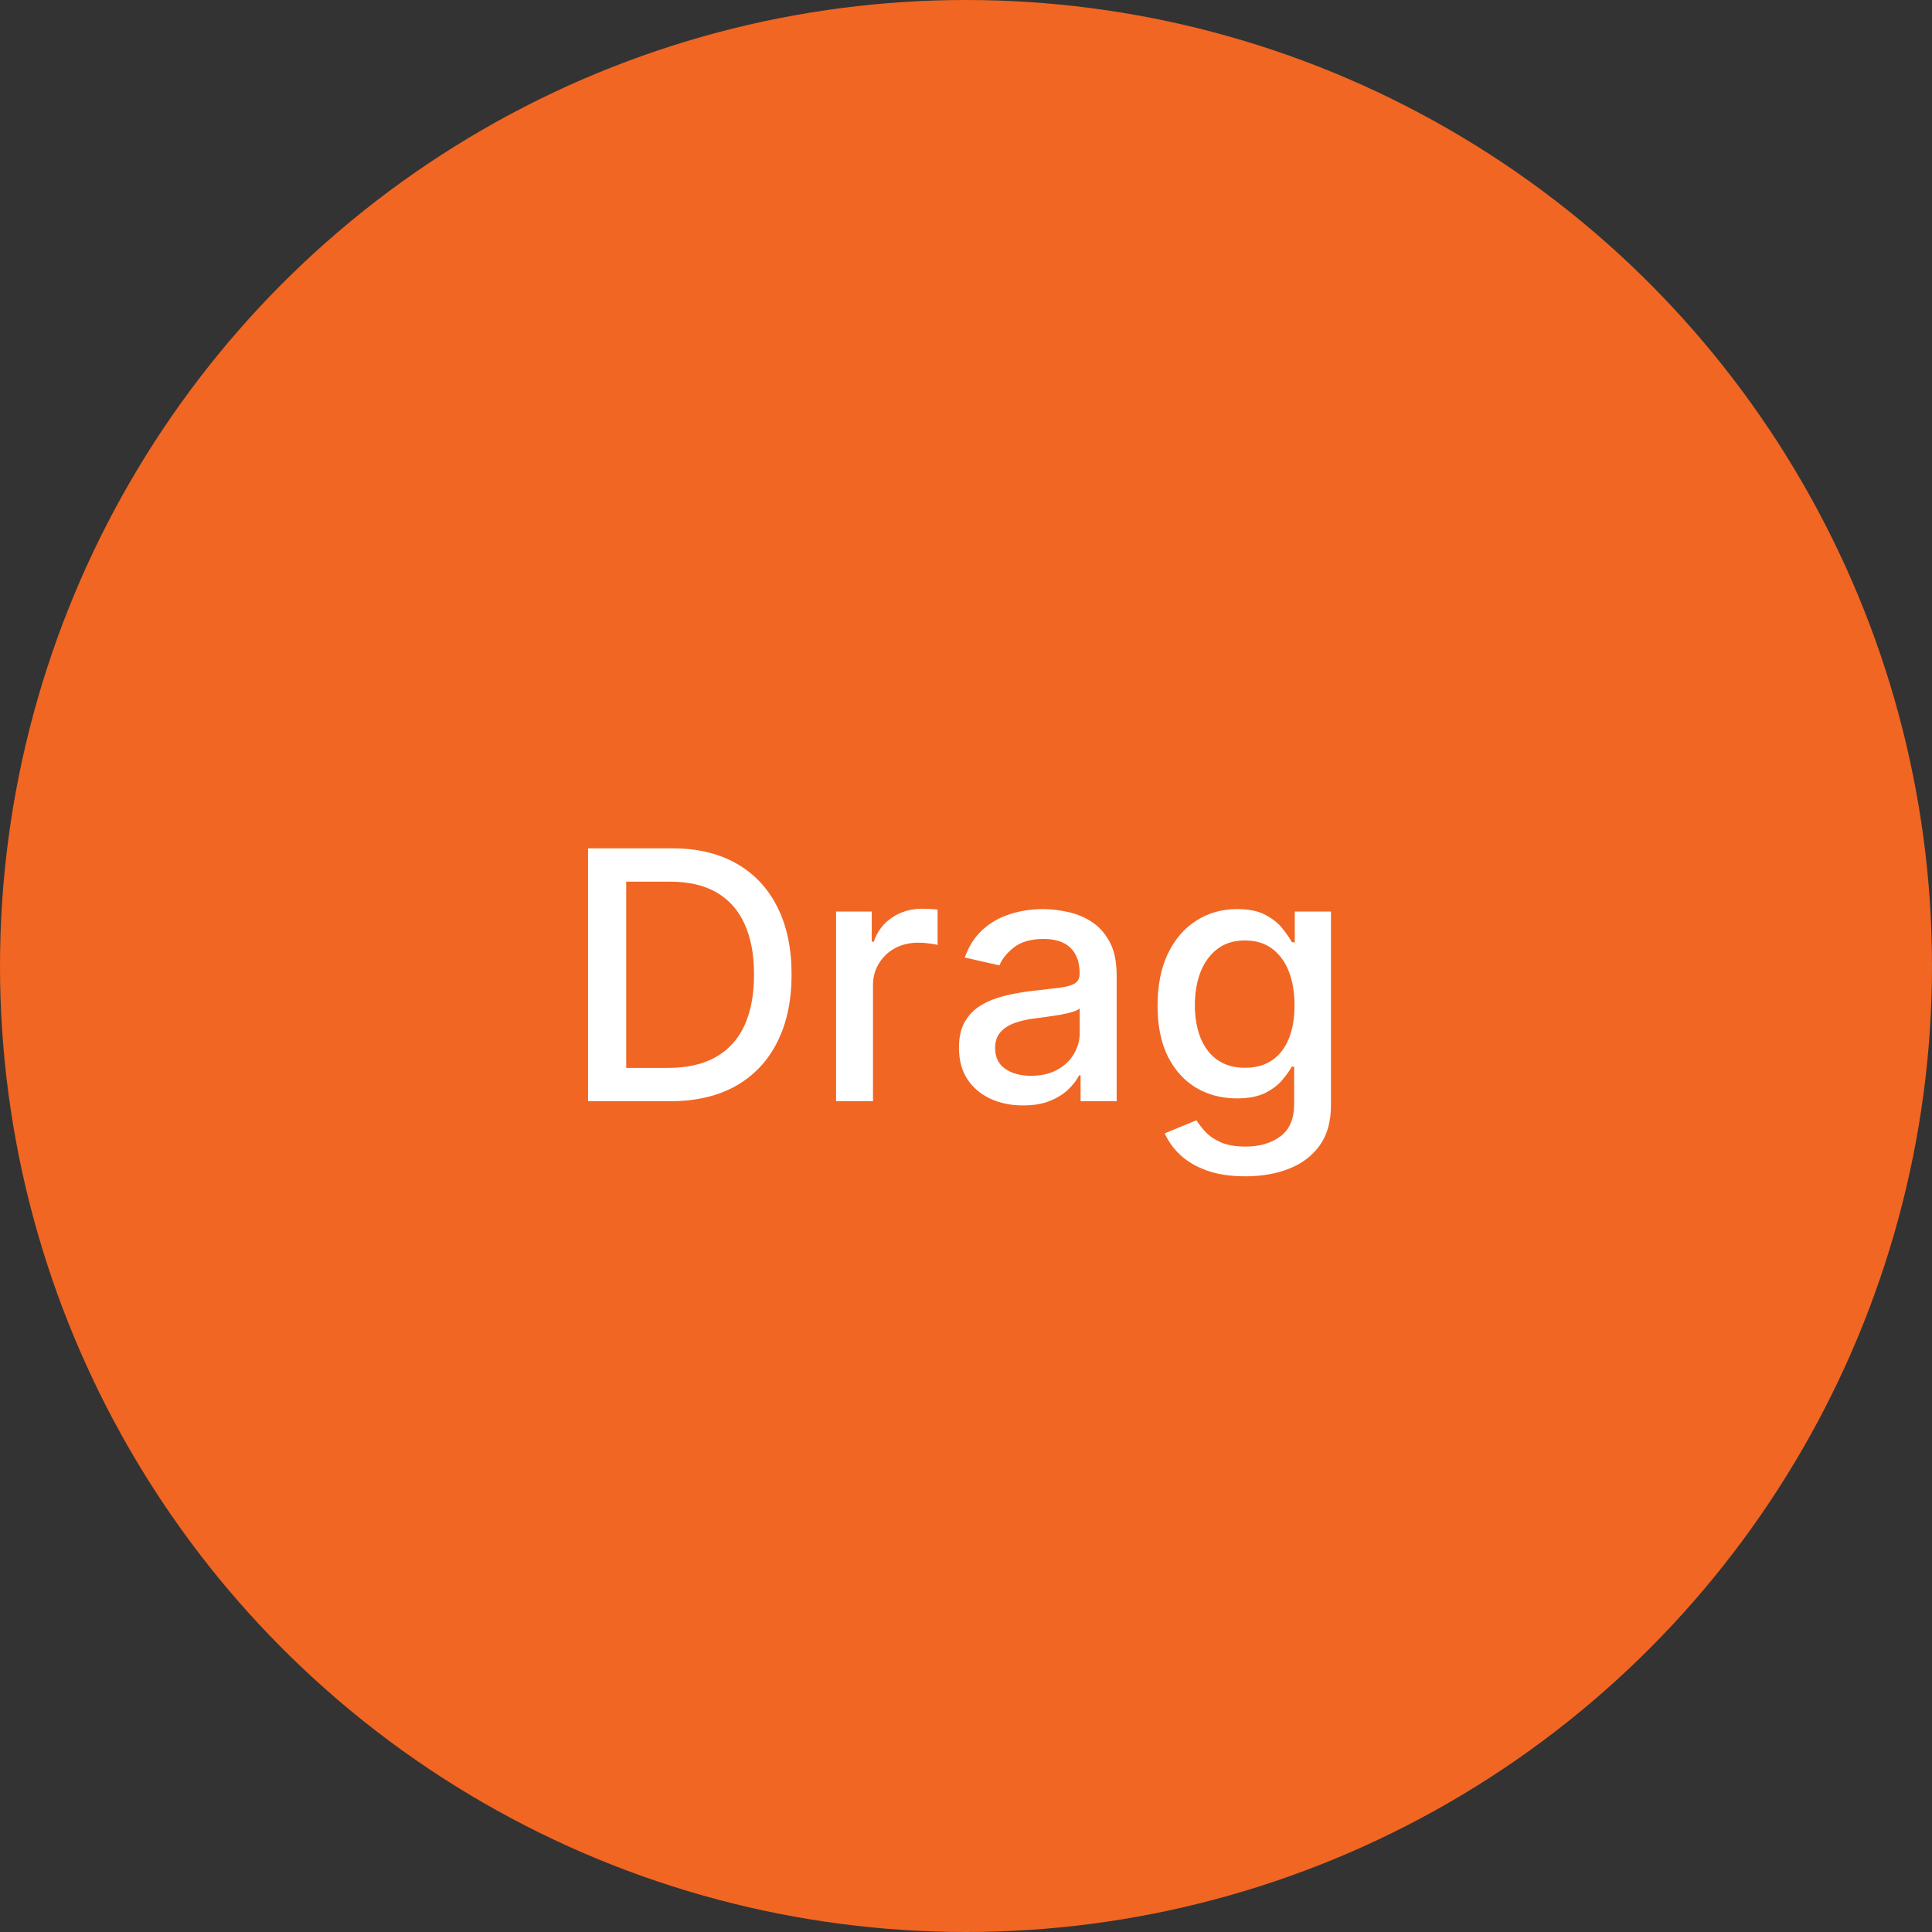 <svg width="100" height="100" viewBox="0 0 100 100" fill="none" xmlns="http://www.w3.org/2000/svg">
<rect x="0" y="0" width="100" height="100" fill="#333333" stroke="none"/>
<circle cx="50" cy="50" r="50" fill="#F16622"/>
<path d="M34.676 57H30.438V43.909H34.81C36.093 43.909 37.195 44.171 38.115 44.695C39.035 45.215 39.741 45.963 40.231 46.939C40.725 47.91 40.972 49.076 40.972 50.435C40.972 51.799 40.723 52.971 40.224 53.951C39.73 54.931 39.014 55.685 38.077 56.214C37.139 56.738 36.006 57 34.676 57ZM32.413 55.274H34.568C35.565 55.274 36.394 55.087 37.054 54.712C37.715 54.332 38.209 53.785 38.537 53.069C38.865 52.349 39.029 51.471 39.029 50.435C39.029 49.408 38.865 48.537 38.537 47.821C38.213 47.105 37.729 46.562 37.086 46.191C36.443 45.82 35.644 45.635 34.689 45.635H32.413V55.274ZM43.275 57V47.182H45.122V48.742H45.225C45.404 48.213 45.719 47.798 46.171 47.495C46.627 47.188 47.142 47.035 47.718 47.035C47.837 47.035 47.977 47.039 48.139 47.048C48.306 47.056 48.435 47.067 48.529 47.08V48.908C48.453 48.886 48.316 48.863 48.12 48.837C47.924 48.807 47.728 48.793 47.532 48.793C47.08 48.793 46.678 48.889 46.324 49.08C45.975 49.268 45.698 49.53 45.493 49.867C45.288 50.199 45.186 50.578 45.186 51.004V57H43.275ZM52.953 57.217C52.33 57.217 51.768 57.102 51.265 56.872C50.762 56.638 50.364 56.299 50.07 55.856C49.78 55.413 49.635 54.869 49.635 54.226C49.635 53.672 49.742 53.216 49.955 52.858C50.168 52.5 50.455 52.217 50.818 52.008C51.18 51.799 51.585 51.641 52.032 51.535C52.48 51.428 52.935 51.347 53.4 51.292C53.988 51.224 54.465 51.168 54.832 51.126C55.198 51.079 55.465 51.004 55.631 50.902C55.797 50.8 55.88 50.633 55.88 50.403V50.359C55.88 49.8 55.722 49.368 55.407 49.061C55.096 48.754 54.632 48.601 54.014 48.601C53.37 48.601 52.863 48.744 52.492 49.029C52.126 49.31 51.872 49.624 51.732 49.969L49.935 49.56C50.149 48.963 50.46 48.481 50.869 48.115C51.282 47.744 51.757 47.476 52.294 47.31C52.831 47.139 53.396 47.054 53.988 47.054C54.38 47.054 54.796 47.101 55.235 47.195C55.678 47.284 56.091 47.45 56.475 47.693C56.862 47.936 57.18 48.283 57.427 48.735C57.674 49.182 57.798 49.764 57.798 50.48V57H55.931V55.658H55.855C55.731 55.905 55.546 56.148 55.298 56.386C55.051 56.625 54.734 56.823 54.346 56.981C53.958 57.139 53.494 57.217 52.953 57.217ZM53.368 55.683C53.897 55.683 54.348 55.579 54.723 55.37C55.102 55.161 55.39 54.889 55.586 54.552C55.786 54.211 55.886 53.847 55.886 53.459V52.193C55.818 52.261 55.686 52.325 55.49 52.385C55.298 52.44 55.079 52.489 54.832 52.532C54.585 52.57 54.344 52.606 54.11 52.641C53.875 52.67 53.679 52.696 53.522 52.717C53.151 52.764 52.812 52.843 52.505 52.954C52.203 53.065 51.96 53.224 51.776 53.433C51.597 53.638 51.508 53.91 51.508 54.251C51.508 54.724 51.683 55.082 52.032 55.325C52.382 55.564 52.827 55.683 53.368 55.683ZM64.46 60.886C63.68 60.886 63.009 60.784 62.446 60.58C61.888 60.375 61.432 60.104 61.078 59.768C60.725 59.431 60.461 59.062 60.286 58.662L61.929 57.984C62.044 58.172 62.197 58.37 62.389 58.579C62.585 58.792 62.849 58.973 63.181 59.122C63.518 59.271 63.951 59.346 64.479 59.346C65.204 59.346 65.802 59.169 66.275 58.815C66.748 58.466 66.985 57.908 66.985 57.141V55.21H66.863C66.748 55.419 66.582 55.651 66.365 55.907C66.152 56.163 65.858 56.384 65.483 56.572C65.108 56.759 64.62 56.853 64.019 56.853C63.243 56.853 62.544 56.672 61.922 56.31C61.304 55.943 60.814 55.404 60.452 54.693C60.094 53.977 59.915 53.097 59.915 52.053C59.915 51.008 60.092 50.114 60.446 49.368C60.804 48.622 61.294 48.051 61.916 47.655C62.538 47.254 63.243 47.054 64.032 47.054C64.641 47.054 65.133 47.156 65.508 47.361C65.883 47.561 66.175 47.795 66.384 48.064C66.597 48.332 66.761 48.569 66.876 48.773H67.017V47.182H68.89V57.217C68.89 58.061 68.694 58.754 68.302 59.295C67.909 59.836 67.379 60.236 66.71 60.496C66.045 60.756 65.295 60.886 64.46 60.886ZM64.441 55.268C64.99 55.268 65.455 55.14 65.834 54.884C66.218 54.624 66.507 54.254 66.704 53.772C66.904 53.286 67.004 52.705 67.004 52.027C67.004 51.367 66.906 50.785 66.71 50.282C66.514 49.779 66.226 49.387 65.847 49.106C65.468 48.82 64.999 48.678 64.441 48.678C63.865 48.678 63.386 48.827 63.002 49.125C62.619 49.419 62.329 49.82 62.133 50.327C61.941 50.834 61.846 51.401 61.846 52.027C61.846 52.67 61.944 53.235 62.14 53.721C62.336 54.207 62.625 54.586 63.009 54.859C63.397 55.131 63.874 55.268 64.441 55.268Z" fill="white"/>
</svg>
